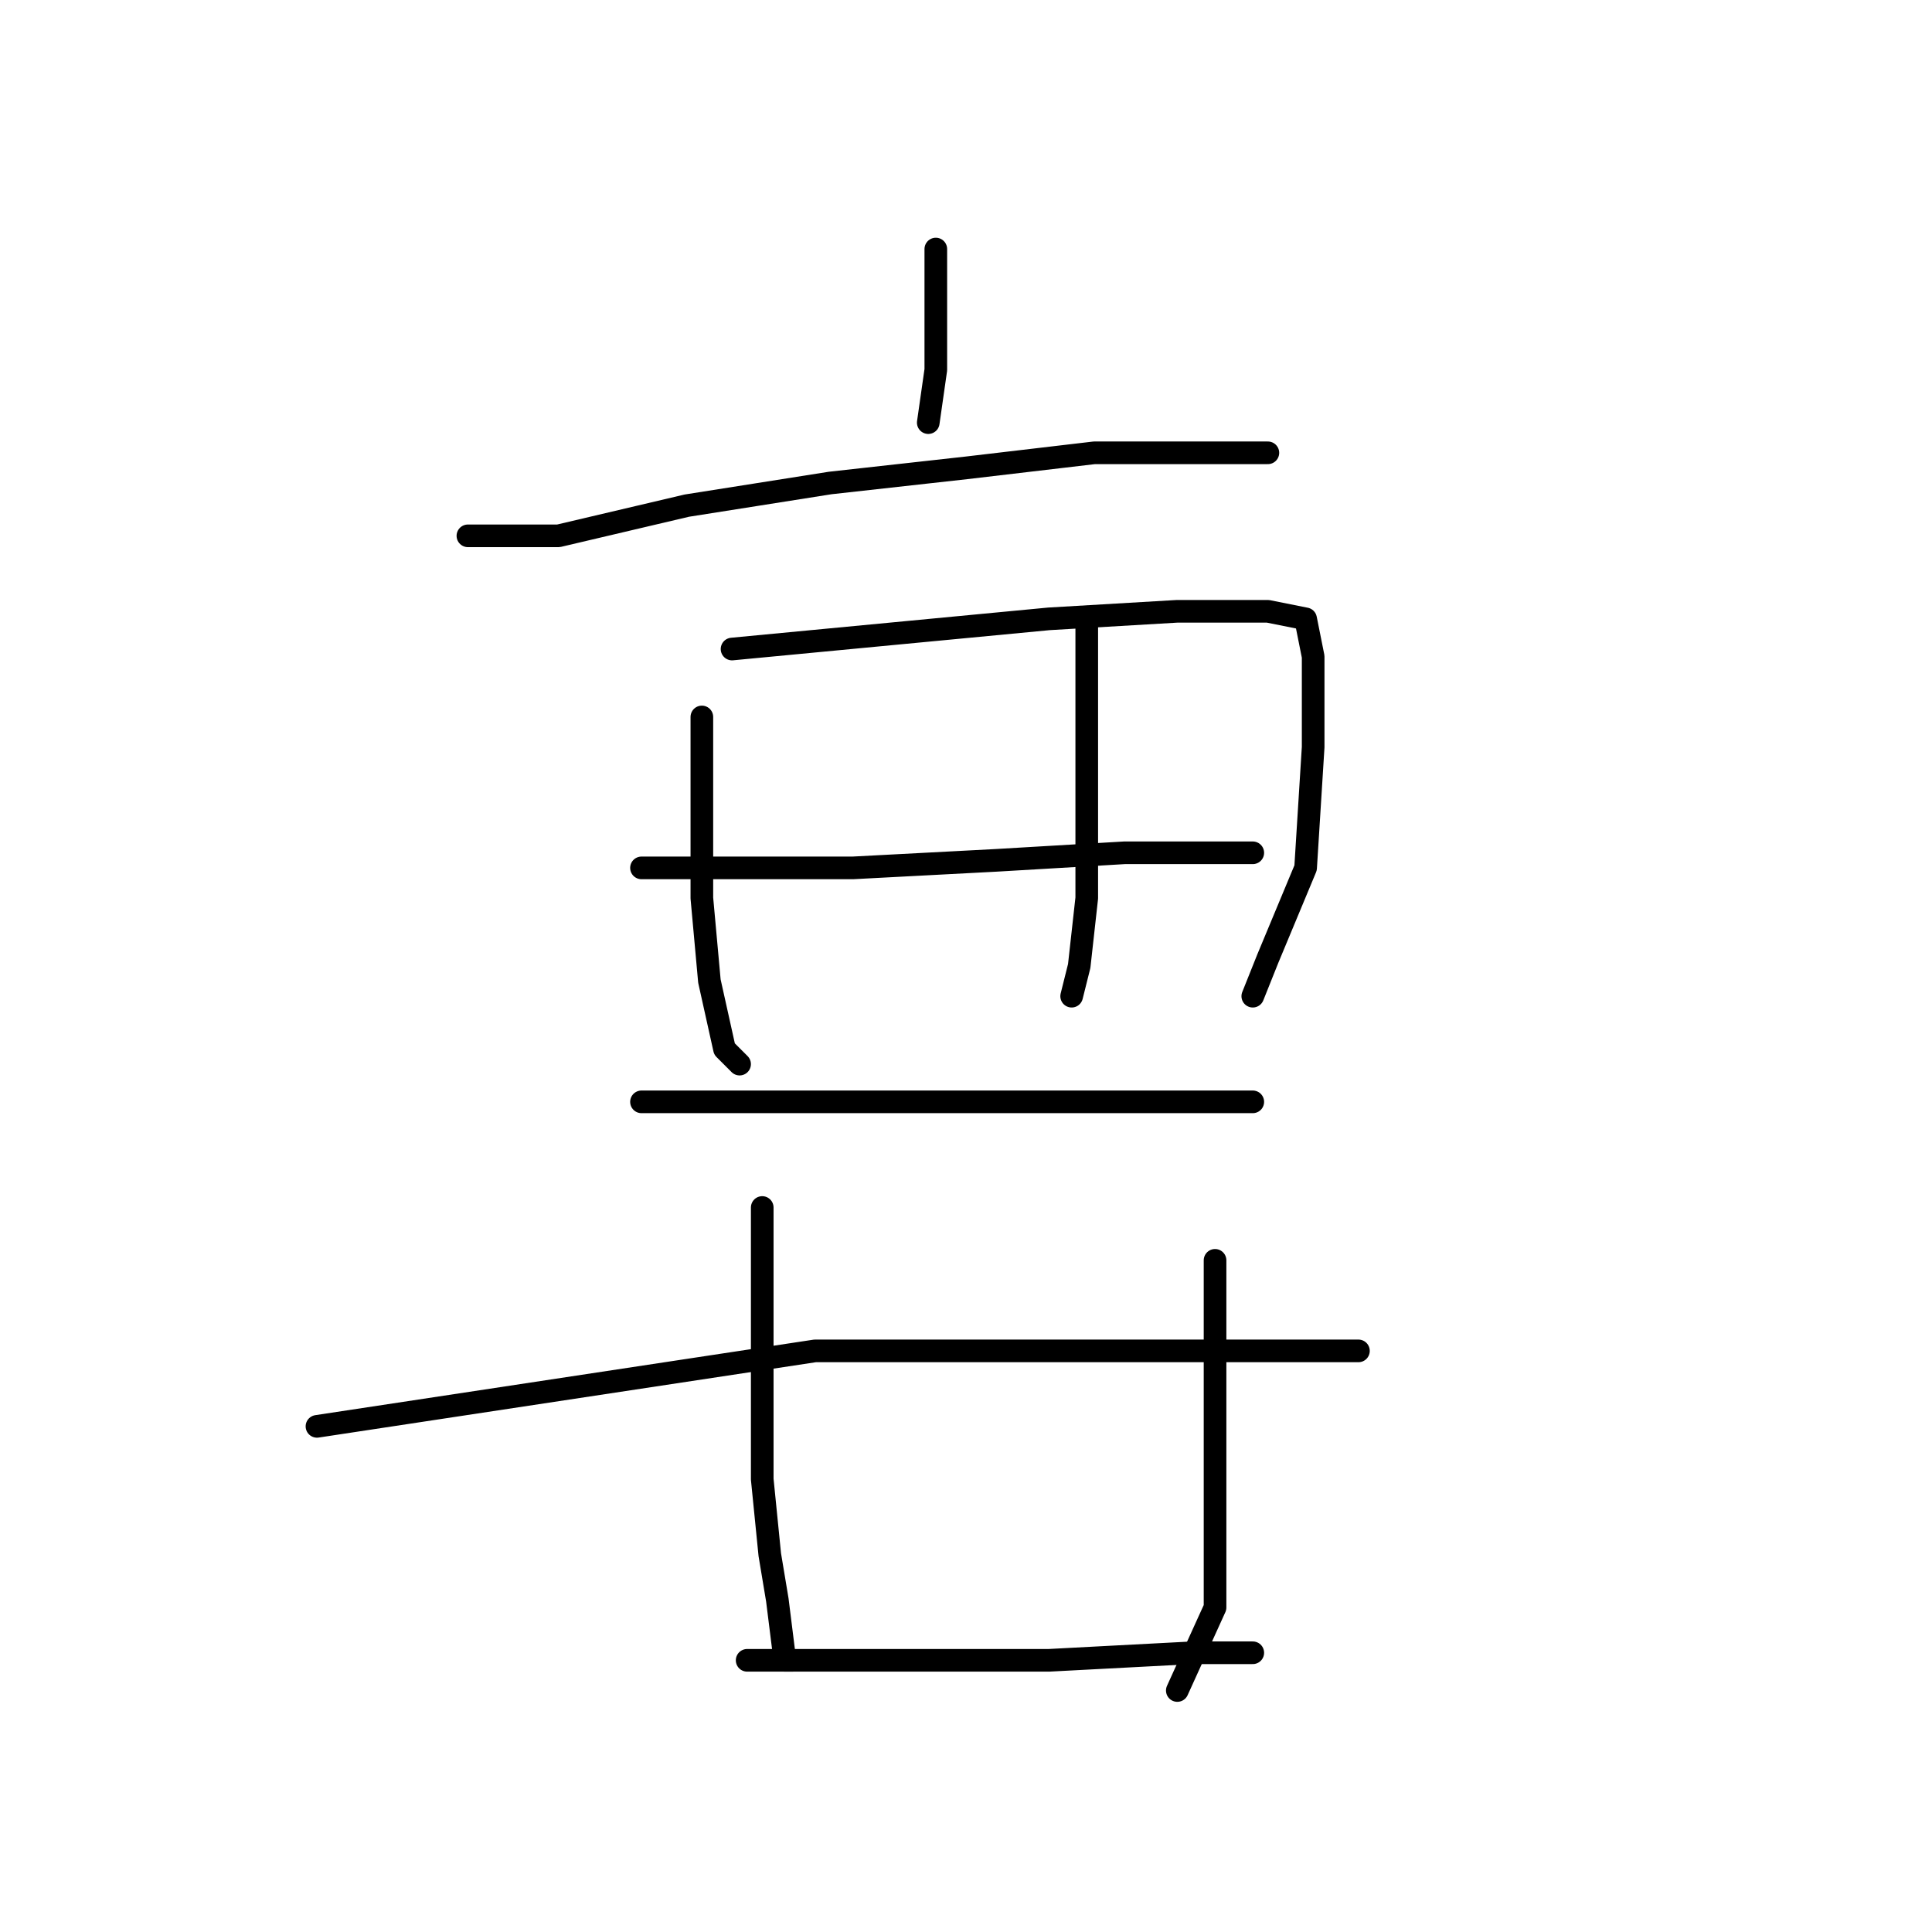 <?xml version="1.0" standalone="no"?>
    <svg width="256" height="256" xmlns="http://www.w3.org/2000/svg" version="1.1">
    <polyline stroke="black" stroke-width="3" stroke-linecap="round" fill="transparent" stroke-linejoin="round" points="124 33 124 41 124 49 123 56 123 56 " />
        <polyline stroke="black" stroke-width="3" stroke-linecap="round" fill="transparent" stroke-linejoin="round" points="62 71 68 71 74 71 91 67 110 64 128 62 145 60 159 60 168 60 168 60 " />
        <polyline stroke="black" stroke-width="3" stroke-linecap="round" fill="transparent" stroke-linejoin="round" points="93 95 93 107 93 119 94 130 96 139 98 141 98 141 " />
        <polyline stroke="black" stroke-width="3" stroke-linecap="round" fill="transparent" stroke-linejoin="round" points="97 86 118 84 139 82 156 81 168 81 173 82 174 87 174 99 173 115 168 127 166 132 166 132 " />
        <polyline stroke="black" stroke-width="3" stroke-linecap="round" fill="transparent" stroke-linejoin="round" points="144 82 144 93 144 104 144 119 143 128 142 132 142 132 " />
        <polyline stroke="black" stroke-width="3" stroke-linecap="round" fill="transparent" stroke-linejoin="round" points="85 115 99 115 113 115 132 114 149 113 161 113 166 113 166 113 " />
        <polyline stroke="black" stroke-width="3" stroke-linecap="round" fill="transparent" stroke-linejoin="round" points="85 146 99 146 113 146 131 146 151 146 166 146 166 146 " />
        <polyline stroke="black" stroke-width="3" stroke-linecap="round" fill="transparent" stroke-linejoin="round" points="42 189 75 184 108 179 120 179 152 179 161 179 175 179 180 179 180 179 " />
        <polyline stroke="black" stroke-width="3" stroke-linecap="round" fill="transparent" stroke-linejoin="round" points="101 160 101 172 101 184 101 196 102 206 103 212 104 220 105 220 105 220 " />
        <polyline stroke="black" stroke-width="3" stroke-linecap="round" fill="transparent" stroke-linejoin="round" points="161 167 161 172 161 177 161 205 161 213 156 224 156 224 " />
        <polyline stroke="black" stroke-width="3" stroke-linecap="round" fill="transparent" stroke-linejoin="round" points="99 220 111 220 123 220 139 220 158 219 166 219 166 219 " />
        </svg>